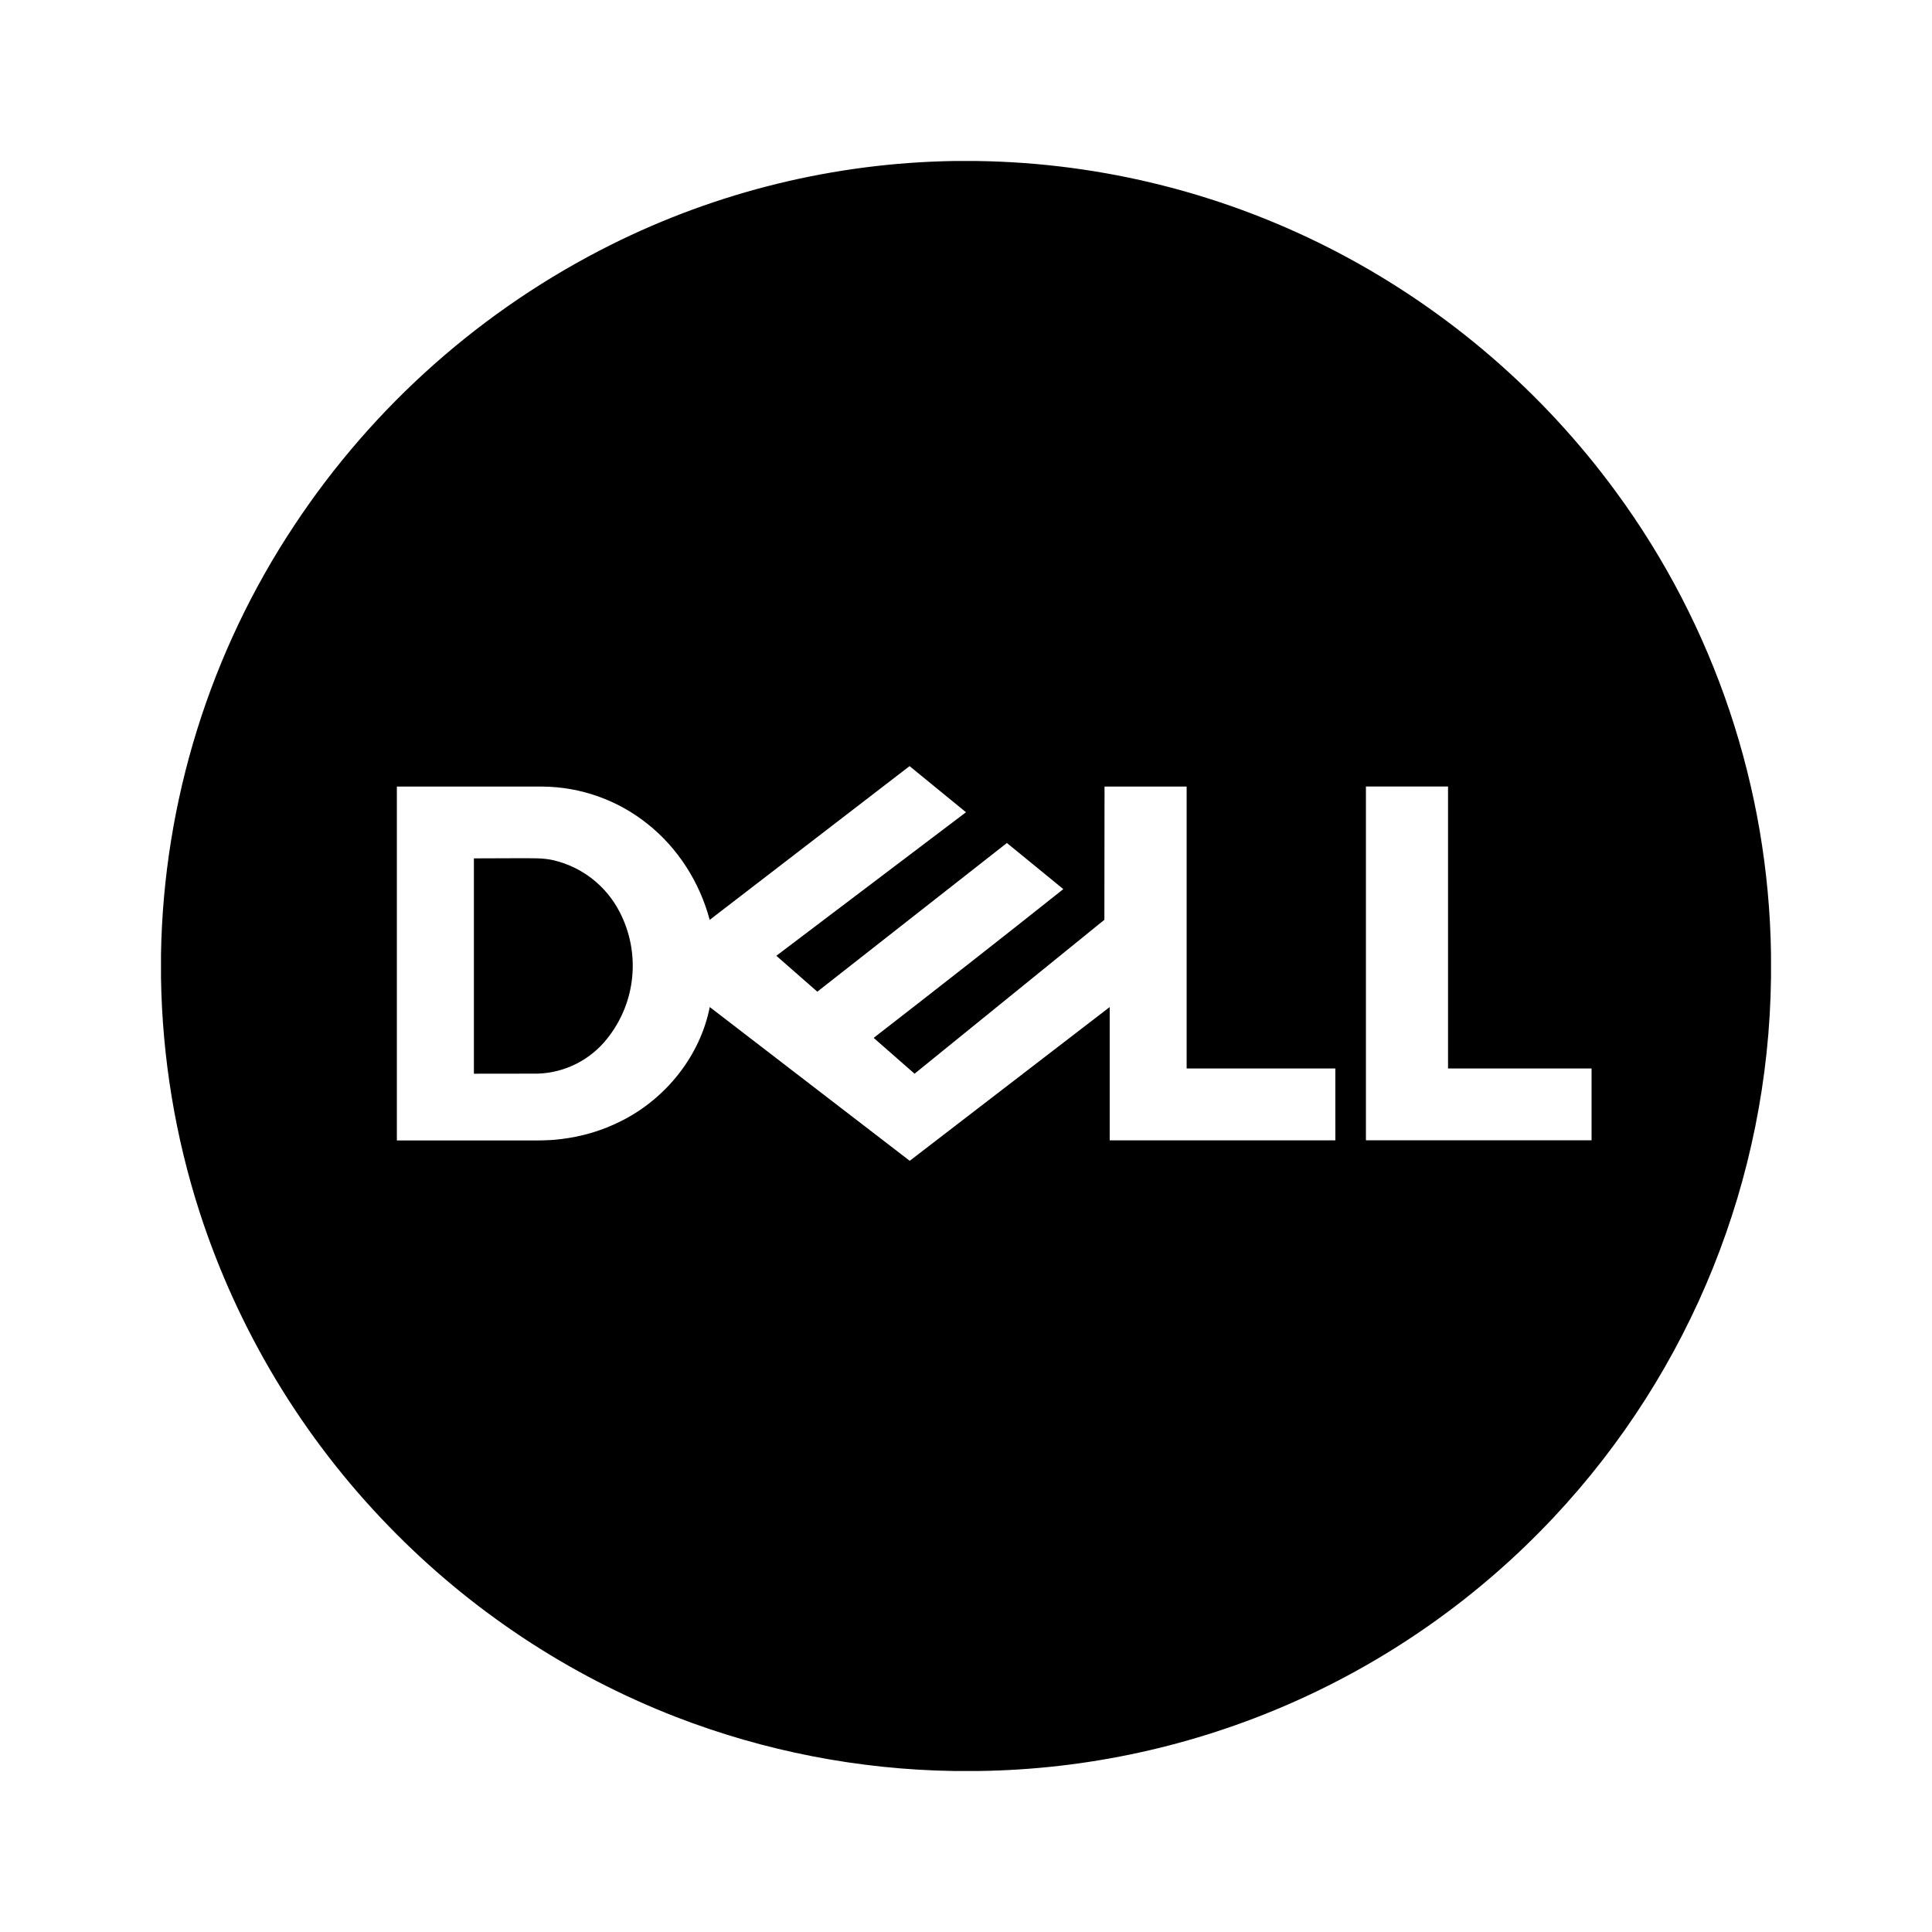 <svg version="1.1" id="master" xmlns="http://www.w3.org/2000/svg" xmlns:xlink="http://www.w3.org/1999/xlink" x="0px" y="0px"
	 width="24px" height="24px" viewBox="0 0 24 24" enable-background="new 0 0 24 24" xml:space="preserve">
<rect fill="none" width="24" height="24"/>
<path d="M20.073,6.108c-0.906-1.236-2.082-2.25-3.438-2.964C15.245,2.413,13.701,2.021,12.131,2H11.85
	c-1.482,0.024-2.939,0.38-4.265,1.043C5.995,3.839,4.642,5.038,3.66,6.52C2.609,8.101,2.033,9.951,2,11.85v0.301
	c0.016,0.988,0.177,1.968,0.48,2.908c0.475,1.465,1.281,2.803,2.355,3.906C5.839,20,7.054,20.807,8.396,21.328
	c1.103,0.427,2.273,0.654,3.455,0.672h0.301c2.714-0.035,5.297-1.175,7.153-3.156c1.702-1.816,2.664-4.203,2.695-6.694v-0.3
	C21.971,9.782,21.297,7.775,20.073,6.108z M16.587,14.166h-2.802V12.51c-0.829,0.637-1.656,1.274-2.484,1.91l-2.484-1.91
	c-0.12,0.607-0.544,1.135-1.093,1.412c-0.238,0.122-0.498,0.199-0.763,0.229c-0.152,0.02-0.306,0.016-0.459,0.016H4.93V9.771h1.812
	c0.474,0.005,0.932,0.168,1.302,0.464c0.378,0.3,0.648,0.726,0.772,1.192l2.483-1.91c0.234,0.19,0.466,0.382,0.701,0.573
	l-2.356,1.783l0.509,0.446l2.355-1.847c0.234,0.19,0.467,0.382,0.701,0.573c-0.781,0.621-1.567,1.236-2.356,1.848l0.508,0.445
	l2.358-1.912l0.002-1.655h1.02v3.502h1.847V14.166z M19.771,14.165h-2.803V9.77h1.02v3.503h1.783V14.165z M5.887,10.663v2.675
	l0.794-0.001c0.338-0.011,0.654-0.171,0.863-0.437c0.358-0.448,0.417-1.065,0.152-1.574c-0.166-0.321-0.462-0.553-0.813-0.638
	c-0.138-0.034-0.282-0.025-0.422-0.027L5.887,10.663L5.887,10.663z"/>
</svg>
